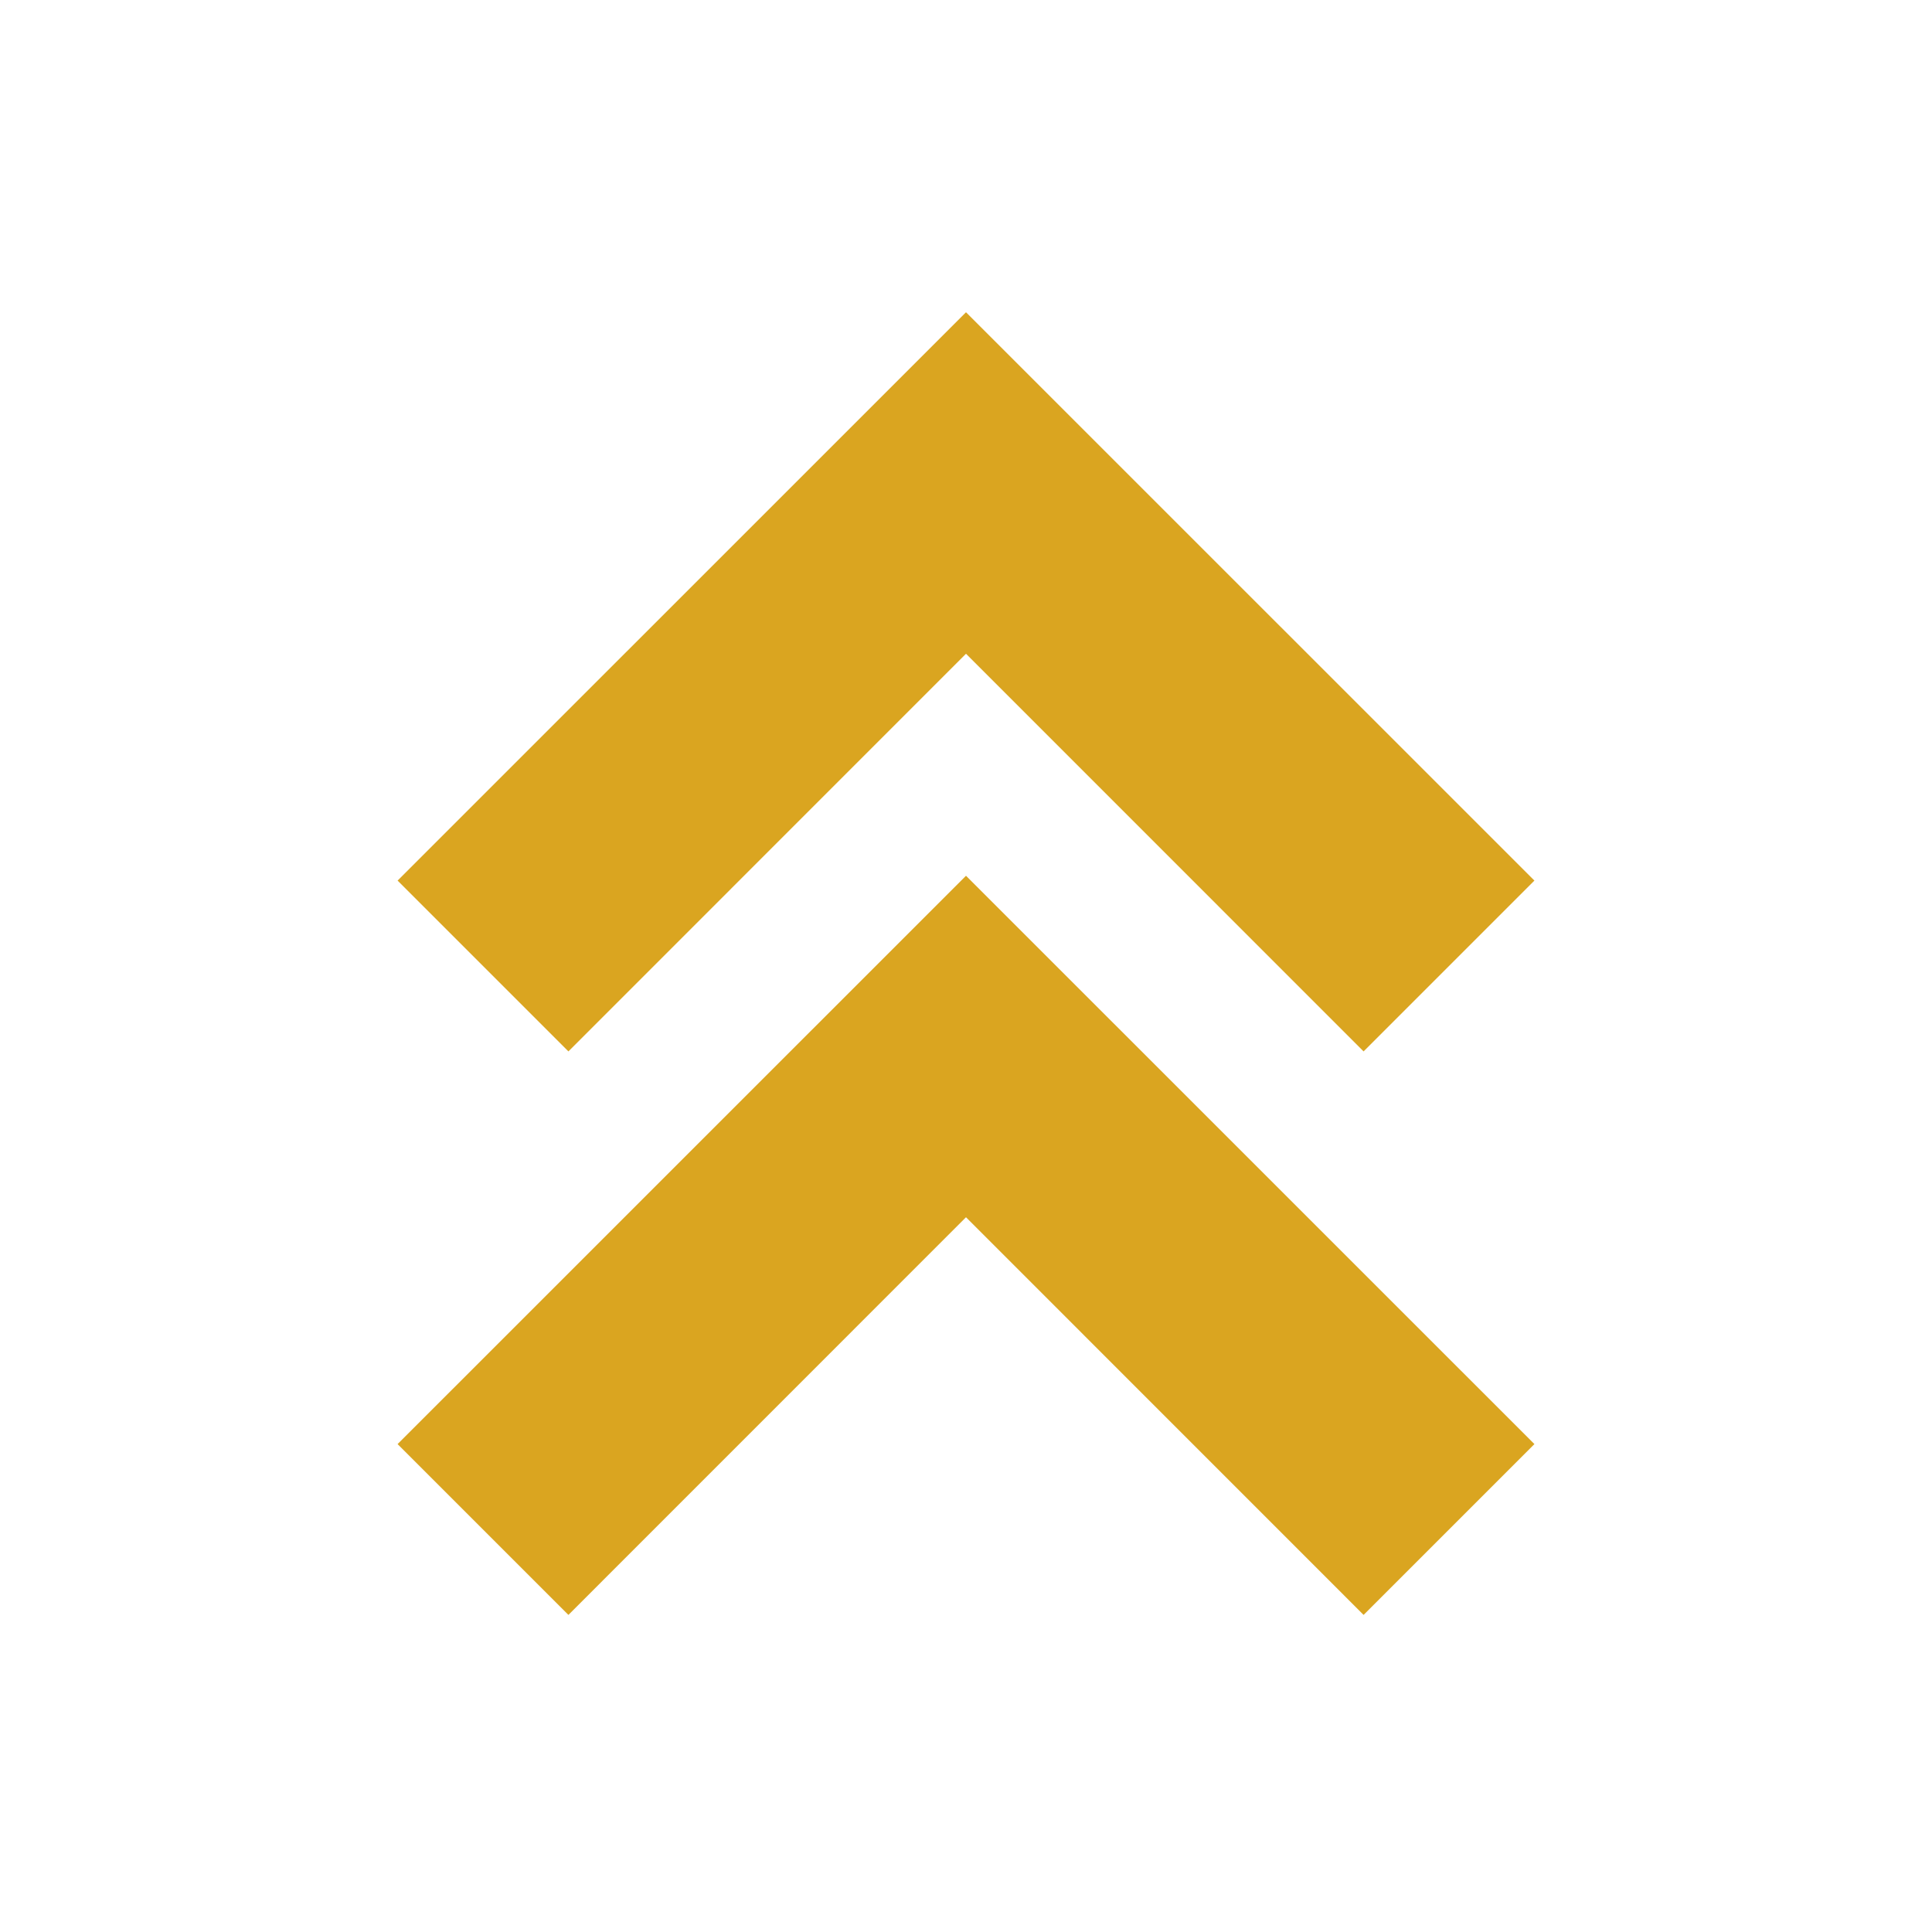 <svg xmlns="http://www.w3.org/2000/svg" width="24" height="24" viewBox="0 0 24 24" style="fill: rgba(218, 165, 32, 1);transform: ;msFilter:;"><path d="m12 3.879-7.061 7.06 2.122 2.122L12 8.121l4.939 4.94 2.122-2.122z"></path><path d="m4.939 17.939 2.122 2.122L12 15.121l4.939 4.94 2.122-2.122L12 10.879z"></path></svg>